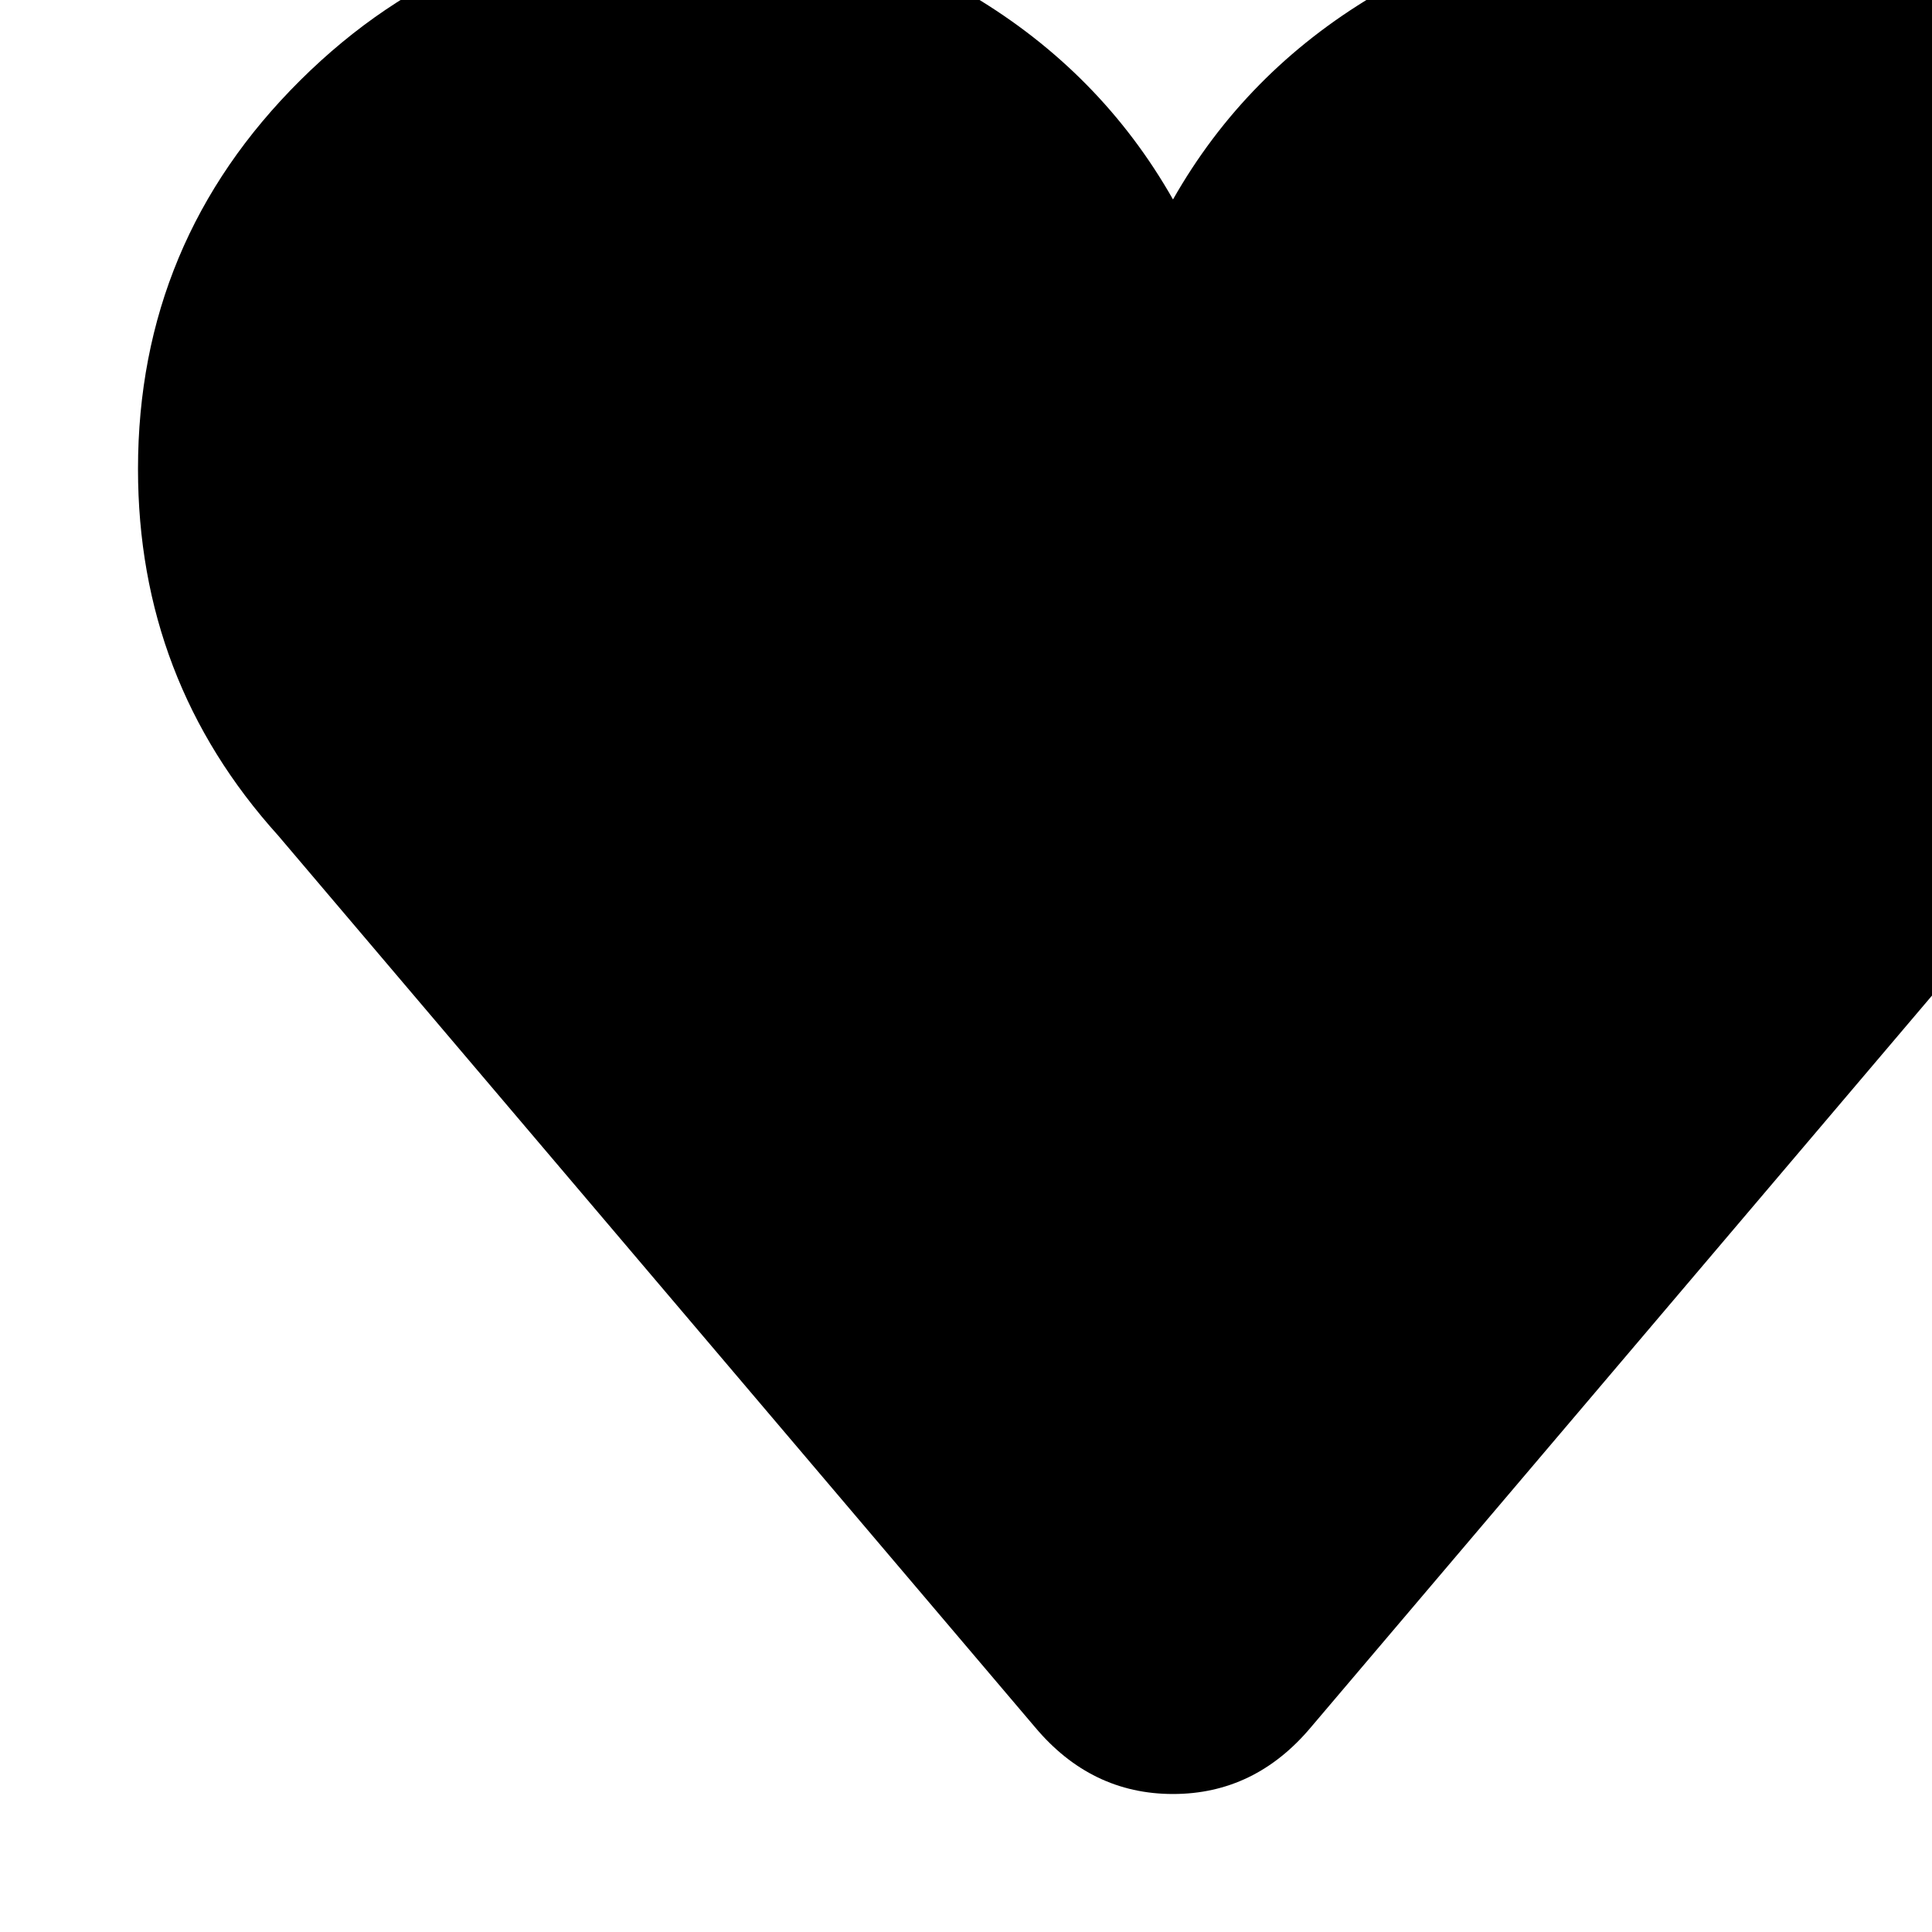 <svg width="1792" height="1792" xmlns="http://www.w3.org/2000/svg"><path d="M128 435q0-211 150.5-360.5T641-75q142 0 261 71t186 189q67-118 186-189t261-71q212 0 362.5 149.5T2048 435q0 196-130 340l-702 827q-52 62-128 62t-128-62L258 775Q128 631 128 435z" fill="undefined"/></svg>